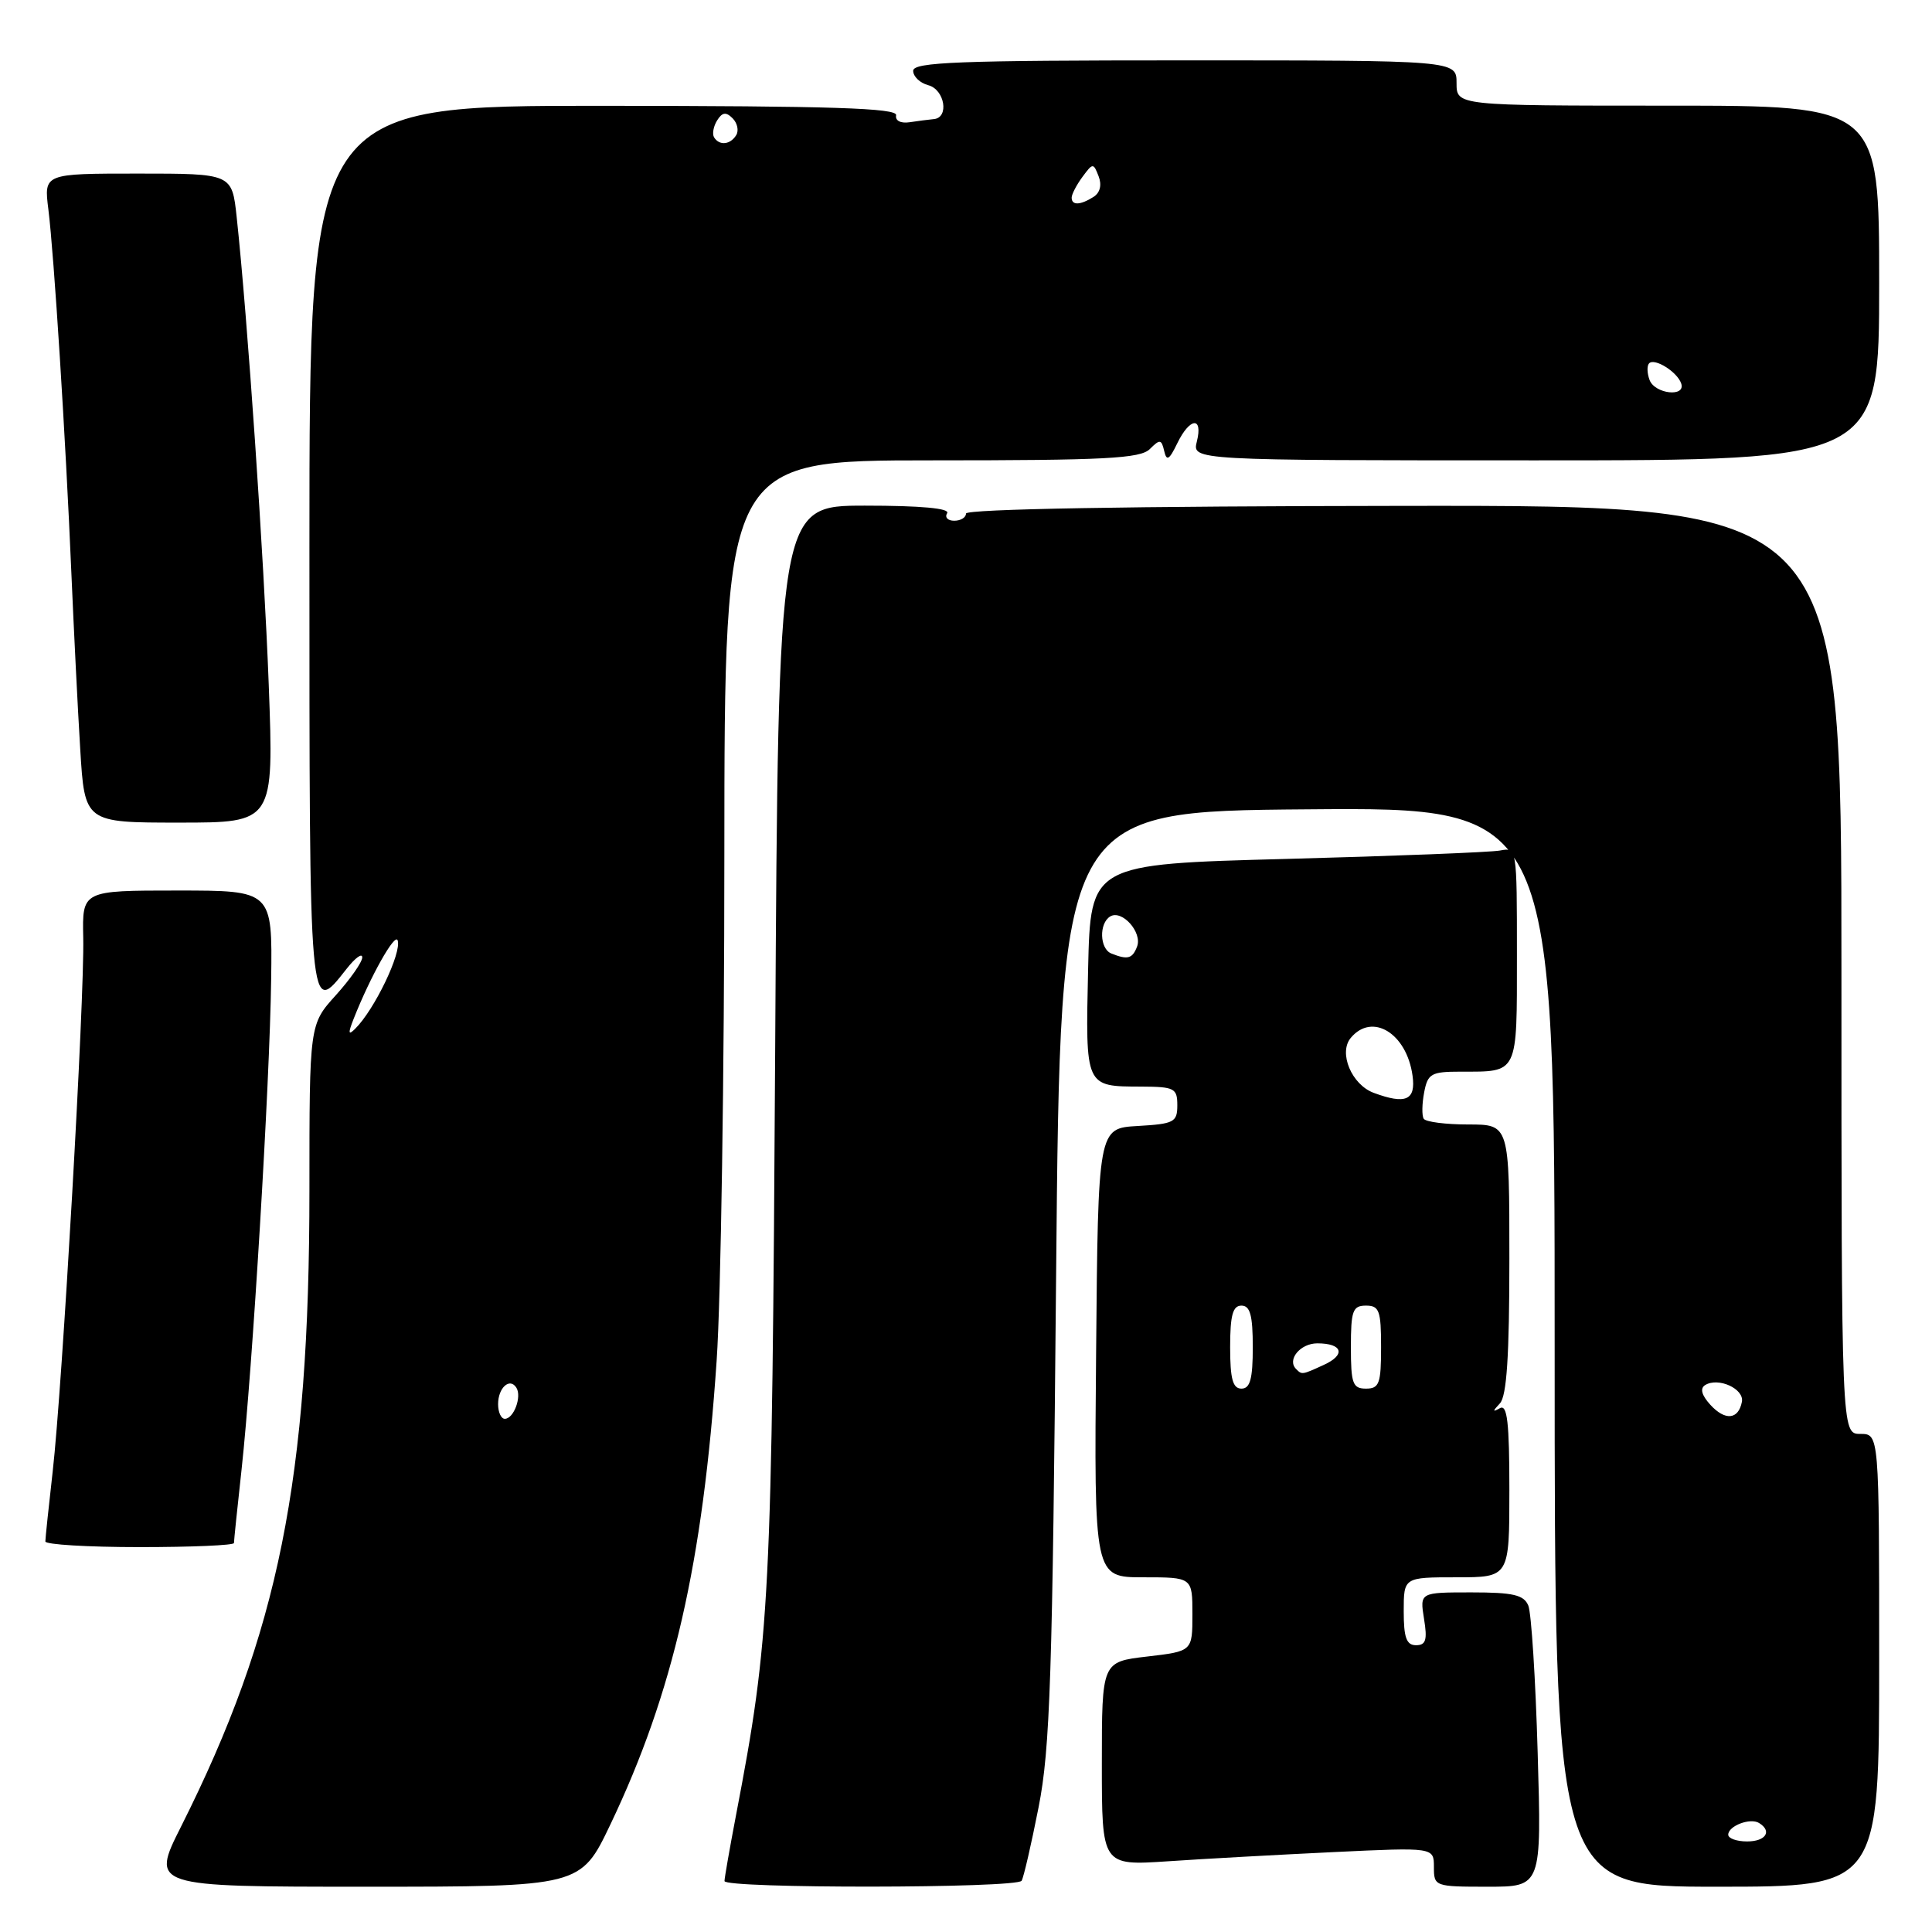 <?xml version="1.0" encoding="UTF-8" standalone="no"?>
<!DOCTYPE svg PUBLIC "-//W3C//DTD SVG 1.1//EN" "http://www.w3.org/Graphics/SVG/1.1/DTD/svg11.dtd" >
<svg xmlns="http://www.w3.org/2000/svg" xmlns:xlink="http://www.w3.org/1999/xlink" version="1.1" viewBox="0 0 256 256">
 <g >
 <path fill="currentColor"
d=" M 80.88 241.75 C 89.20 224.32 93.14 207.13 94.96 180.27 C 95.52 172.15 95.98 141.99 95.98 113.25 C 96.00 61.00 96.00 61.00 123.43 61.00 C 146.46 61.00 151.10 60.76 152.36 59.50 C 153.69 58.17 153.90 58.20 154.26 59.75 C 154.58 61.15 154.92 60.96 155.99 58.75 C 157.65 55.31 159.43 55.14 158.59 58.50 C 157.96 61.00 157.96 61.00 203.48 61.00 C 249.00 61.00 249.00 61.00 249.00 37.50 C 249.00 14.00 249.00 14.00 221.00 14.00 C 193.00 14.00 193.00 14.00 193.00 11.00 C 193.00 8.00 193.00 8.00 157.00 8.00 C 127.02 8.00 121.00 8.23 121.00 9.38 C 121.00 10.14 121.90 11.00 123.00 11.29 C 125.18 11.86 125.80 15.59 123.75 15.78 C 123.06 15.85 121.60 16.03 120.50 16.20 C 119.34 16.37 118.60 15.99 118.74 15.27 C 118.93 14.32 110.22 14.04 79.99 14.02 C 41.00 14.00 41.00 14.00 41.00 72.50 C 41.00 135.48 40.93 134.71 45.93 128.37 C 47.07 126.92 48.00 126.24 48.00 126.86 C 48.00 127.48 46.42 129.74 44.50 131.87 C 41.00 135.74 41.00 135.74 41.00 157.68 C 41.00 196.05 36.91 216.32 24.00 242.01 C 19.98 250.00 19.98 250.00 48.46 250.00 C 76.94 250.00 76.94 250.00 80.88 241.75 Z  M 135.37 249.21 C 135.64 248.77 136.65 244.39 137.62 239.46 C 139.15 231.71 139.46 222.18 139.94 169.00 C 140.50 107.50 140.50 107.50 173.25 107.24 C 206.00 106.97 206.00 106.97 206.00 178.49 C 206.00 250.00 206.00 250.00 227.50 250.00 C 249.00 250.00 249.00 250.00 249.00 220.00 C 249.00 190.00 249.00 190.00 246.50 190.00 C 244.00 190.00 244.00 190.00 244.00 128.49 C 244.00 66.97 244.00 66.97 186.00 67.03 C 149.90 67.07 128.00 67.45 128.00 68.05 C 128.00 68.57 127.30 69.00 126.44 69.00 C 125.58 69.00 125.16 68.55 125.50 68.00 C 125.90 67.36 122.03 67.00 114.62 67.00 C 103.13 67.00 103.13 67.00 102.72 138.25 C 102.28 212.35 102.06 216.86 97.50 240.66 C 96.68 244.97 96.00 248.84 96.00 249.25 C 96.00 250.26 134.75 250.22 135.37 249.21 Z  M 203.75 232.25 C 203.47 222.49 202.91 213.71 202.51 212.75 C 201.92 211.33 200.52 211.00 194.96 211.00 C 188.13 211.00 188.13 211.00 188.69 214.50 C 189.15 217.30 188.94 218.00 187.63 218.00 C 186.36 218.00 186.00 216.99 186.00 213.50 C 186.00 209.00 186.00 209.00 193.00 209.00 C 200.00 209.00 200.00 209.00 200.00 197.44 C 200.00 188.48 199.72 186.04 198.75 186.59 C 197.75 187.15 197.75 187.02 198.75 185.95 C 199.65 184.97 200.00 179.66 200.00 166.80 C 200.00 149.00 200.00 149.00 194.56 149.00 C 191.57 149.00 188.91 148.66 188.65 148.24 C 188.39 147.83 188.42 146.25 188.71 144.74 C 189.18 142.26 189.64 142.00 193.53 142.00 C 201.23 142.00 201.00 142.48 201.00 126.53 C 201.00 112.29 201.00 112.28 198.75 112.70 C 197.51 112.93 184.80 113.43 170.50 113.81 C 144.50 114.50 144.50 114.50 144.18 128.40 C 143.83 144.11 143.76 143.96 151.25 143.98 C 155.62 144.00 156.00 144.20 156.00 146.45 C 156.00 148.70 155.57 148.92 150.75 149.20 C 145.50 149.50 145.50 149.50 145.24 179.25 C 144.97 209.00 144.97 209.00 151.49 209.00 C 158.00 209.00 158.00 209.00 158.00 213.90 C 158.00 218.80 158.00 218.80 152.00 219.50 C 146.00 220.20 146.00 220.20 146.00 233.70 C 146.00 247.21 146.00 247.21 154.75 246.63 C 159.56 246.30 169.46 245.76 176.75 245.41 C 190.00 244.78 190.00 244.78 190.00 247.39 C 190.00 249.96 190.11 250.00 197.13 250.00 C 204.27 250.00 204.27 250.00 203.75 232.25 Z  M 31.00 204.46 C 31.00 204.16 31.45 199.78 32.01 194.71 C 33.45 181.54 35.75 143.56 35.93 129.75 C 36.09 118.00 36.09 118.00 23.49 118.00 C 10.89 118.00 10.89 118.00 11.03 124.25 C 11.21 132.22 8.26 183.79 6.98 195.00 C 6.45 199.68 6.01 203.84 6.01 204.25 C 6.00 204.66 11.62 205.00 18.50 205.00 C 25.38 205.00 31.00 204.76 31.00 204.46 Z  M 35.61 90.75 C 34.97 73.80 32.80 42.12 31.36 28.75 C 30.74 23.00 30.74 23.00 18.28 23.00 C 5.81 23.00 5.81 23.00 6.41 27.75 C 7.15 33.64 8.70 58.02 9.46 76.00 C 9.78 83.42 10.30 93.89 10.63 99.25 C 11.22 109.00 11.22 109.00 23.75 109.00 C 36.29 109.00 36.29 109.00 35.61 90.75 Z  M 66.00 186.06 C 66.00 183.87 67.56 182.48 68.43 183.89 C 69.16 185.08 68.07 188.00 66.89 188.00 C 66.40 188.00 66.00 187.13 66.00 186.06 Z  M 46.86 135.00 C 49.07 129.39 52.34 123.57 52.69 124.60 C 53.25 126.23 49.62 133.80 47.05 136.33 C 46.15 137.23 46.10 136.92 46.86 135.00 Z  M 218.58 50.36 C 218.24 49.45 218.21 48.46 218.52 48.14 C 219.26 47.40 222.26 49.29 222.77 50.82 C 223.39 52.66 219.29 52.21 218.58 50.36 Z  M 142.00 26.19 C 142.00 25.75 142.64 24.51 143.43 23.44 C 144.81 21.57 144.88 21.57 145.57 23.35 C 146.02 24.51 145.77 25.53 144.90 26.09 C 143.14 27.20 142.00 27.24 142.00 26.19 Z  M 94.62 18.20 C 94.35 17.76 94.53 16.75 95.02 15.96 C 95.70 14.87 96.20 14.80 97.07 15.67 C 97.71 16.31 97.92 17.31 97.55 17.91 C 96.76 19.19 95.32 19.33 94.62 18.20 Z  M 229.00 243.11 C 229.00 241.94 231.92 240.83 233.09 241.56 C 234.85 242.65 233.97 244.00 231.50 244.00 C 230.12 244.00 229.00 243.60 229.00 243.11 Z  M 226.61 186.12 C 225.46 184.85 225.24 183.97 225.94 183.53 C 227.69 182.45 231.14 184.03 230.81 185.75 C 230.35 188.13 228.57 188.28 226.61 186.12 Z  M 163.00 178.50 C 163.00 174.28 163.35 173.00 164.50 173.00 C 165.65 173.00 166.00 174.28 166.00 178.50 C 166.00 182.72 165.65 184.00 164.50 184.00 C 163.35 184.00 163.00 182.72 163.00 178.50 Z  M 179.00 178.50 C 179.00 173.67 179.24 173.00 181.00 173.00 C 182.76 173.00 183.00 173.67 183.00 178.50 C 183.00 183.33 182.76 184.00 181.00 184.00 C 179.24 184.00 179.00 183.33 179.00 178.50 Z  M 171.74 181.40 C 170.50 180.17 172.30 178.00 174.55 178.00 C 177.90 178.00 178.36 179.51 175.42 180.85 C 172.50 182.19 172.52 182.18 171.74 181.40 Z  M 182.03 144.81 C 179.10 143.73 177.33 139.51 178.98 137.53 C 181.82 134.11 186.40 136.91 187.17 142.54 C 187.62 145.79 186.27 146.38 182.03 144.81 Z  M 147.25 126.34 C 145.71 125.72 145.60 122.36 147.10 121.44 C 148.65 120.48 151.39 123.53 150.67 125.42 C 150.05 127.04 149.42 127.21 147.25 126.34 Z "/>
</g>
</svg>